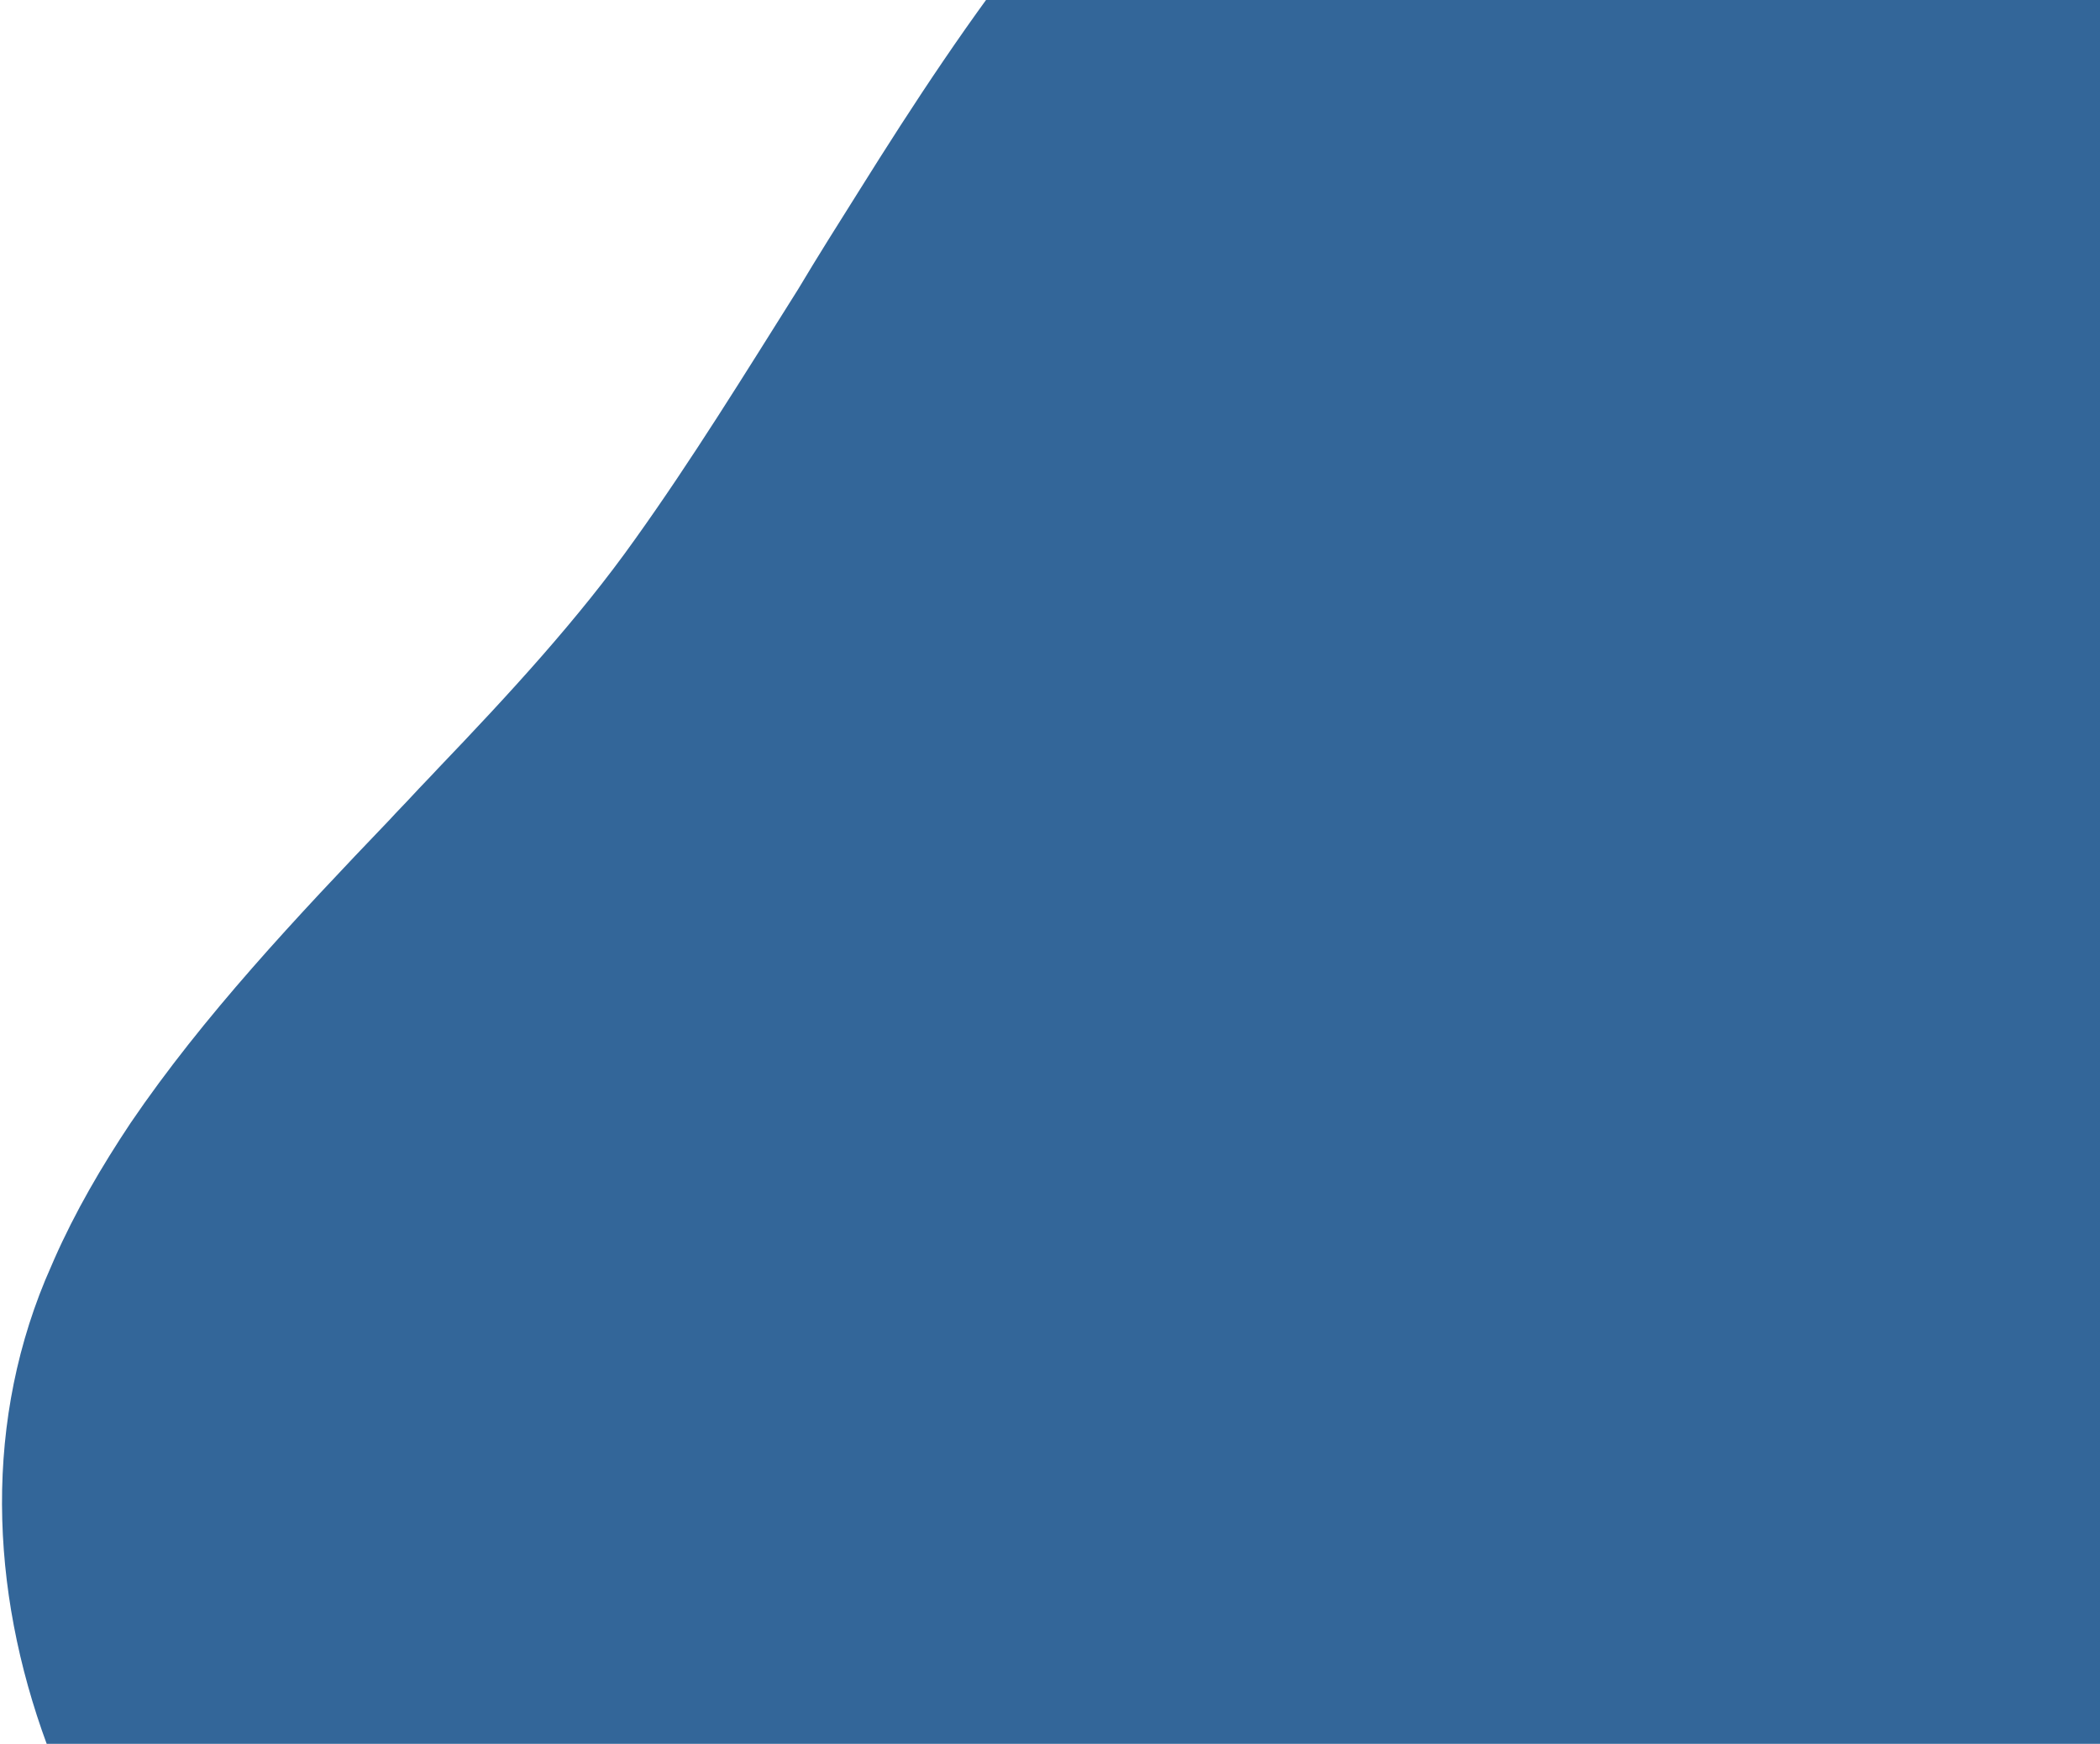 <svg width="554" height="460" viewBox="0 0 554 460" fill="none" xmlns="http://www.w3.org/2000/svg">
<g clip-path="url(#clip0_3017_5217)">
<path d="M757.984 128.598C699.102 -33.772 512.722 -195.123 345.003 -84.986C342.654 -83.49 340.338 -81.851 338.044 -80.189C335.746 -78.541 333.434 -76.889 331.191 -75.075C330.874 -74.971 330.446 -74.645 330.18 -74.389C287.072 -41.672 255.675 3.846 226.461 50.601C221.088 59.126 215.724 67.633 210.572 76.269C196.336 98.896 182.435 121.428 167.463 142.34C152.648 163.216 134.313 183.114 115.397 202.869C113.308 205.151 111.156 207.286 109.068 209.568C106.98 211.85 104.827 213.986 102.744 216.282C78.137 241.989 53.636 268.013 34.478 296.185C26.744 307.787 19.823 319.67 14.327 332.122C13.521 333.981 12.718 335.853 11.912 337.711C-21.675 419.067 22.896 517.17 95.547 566.752C98.962 568.988 102.368 571.242 105.783 573.478C111.161 576.839 116.612 579.824 122.372 582.722C133.413 588.646 145.043 593.672 156.886 598.275L157.051 598.22C158.06 598.59 158.922 599.024 159.931 599.394C170.82 603.241 181.867 606.501 193.075 609.188C196.603 610.147 200.282 611.056 203.857 611.648C216.772 614.642 229.963 616.855 243.267 618.298C254.431 619.744 265.758 620.616 276.911 621.011C277.333 621.223 277.87 621.229 278.402 621.221C280.967 621.443 283.693 621.597 286.356 621.603C289.403 621.666 292.666 621.825 295.645 621.727C306.44 622.056 317.227 621.852 327.964 621.497C335.171 621.239 342.176 620.879 349.341 620.451C404.772 616.842 459.448 605.129 510.373 586.334C520.051 582.779 529.523 579.109 538.834 574.957C540.709 574.153 542.574 573.368 544.398 572.412C584.149 554.821 620.912 532.542 652.95 506.15C655.249 504.502 657.456 502.533 659.699 500.719C661.942 498.906 663.984 496.991 666.232 495.191C672.559 489.548 678.504 483.863 684.341 477.846C709.851 452.192 731.31 423.442 747.44 392.033C750.292 386.652 752.873 381.009 755.289 375.421C780.373 318.864 788.471 254.082 773.526 183.094C772.208 176.431 770.522 169.721 768.631 162.896C765.779 151.6 762.185 140.182 758.007 128.62L757.984 128.598Z" fill="#336699"/>
</g>
<defs>
<clipPath id="clip0_3017_5217">
<rect width="554" height="460" fill="white"/>
</clipPath>
</defs>
</svg>
